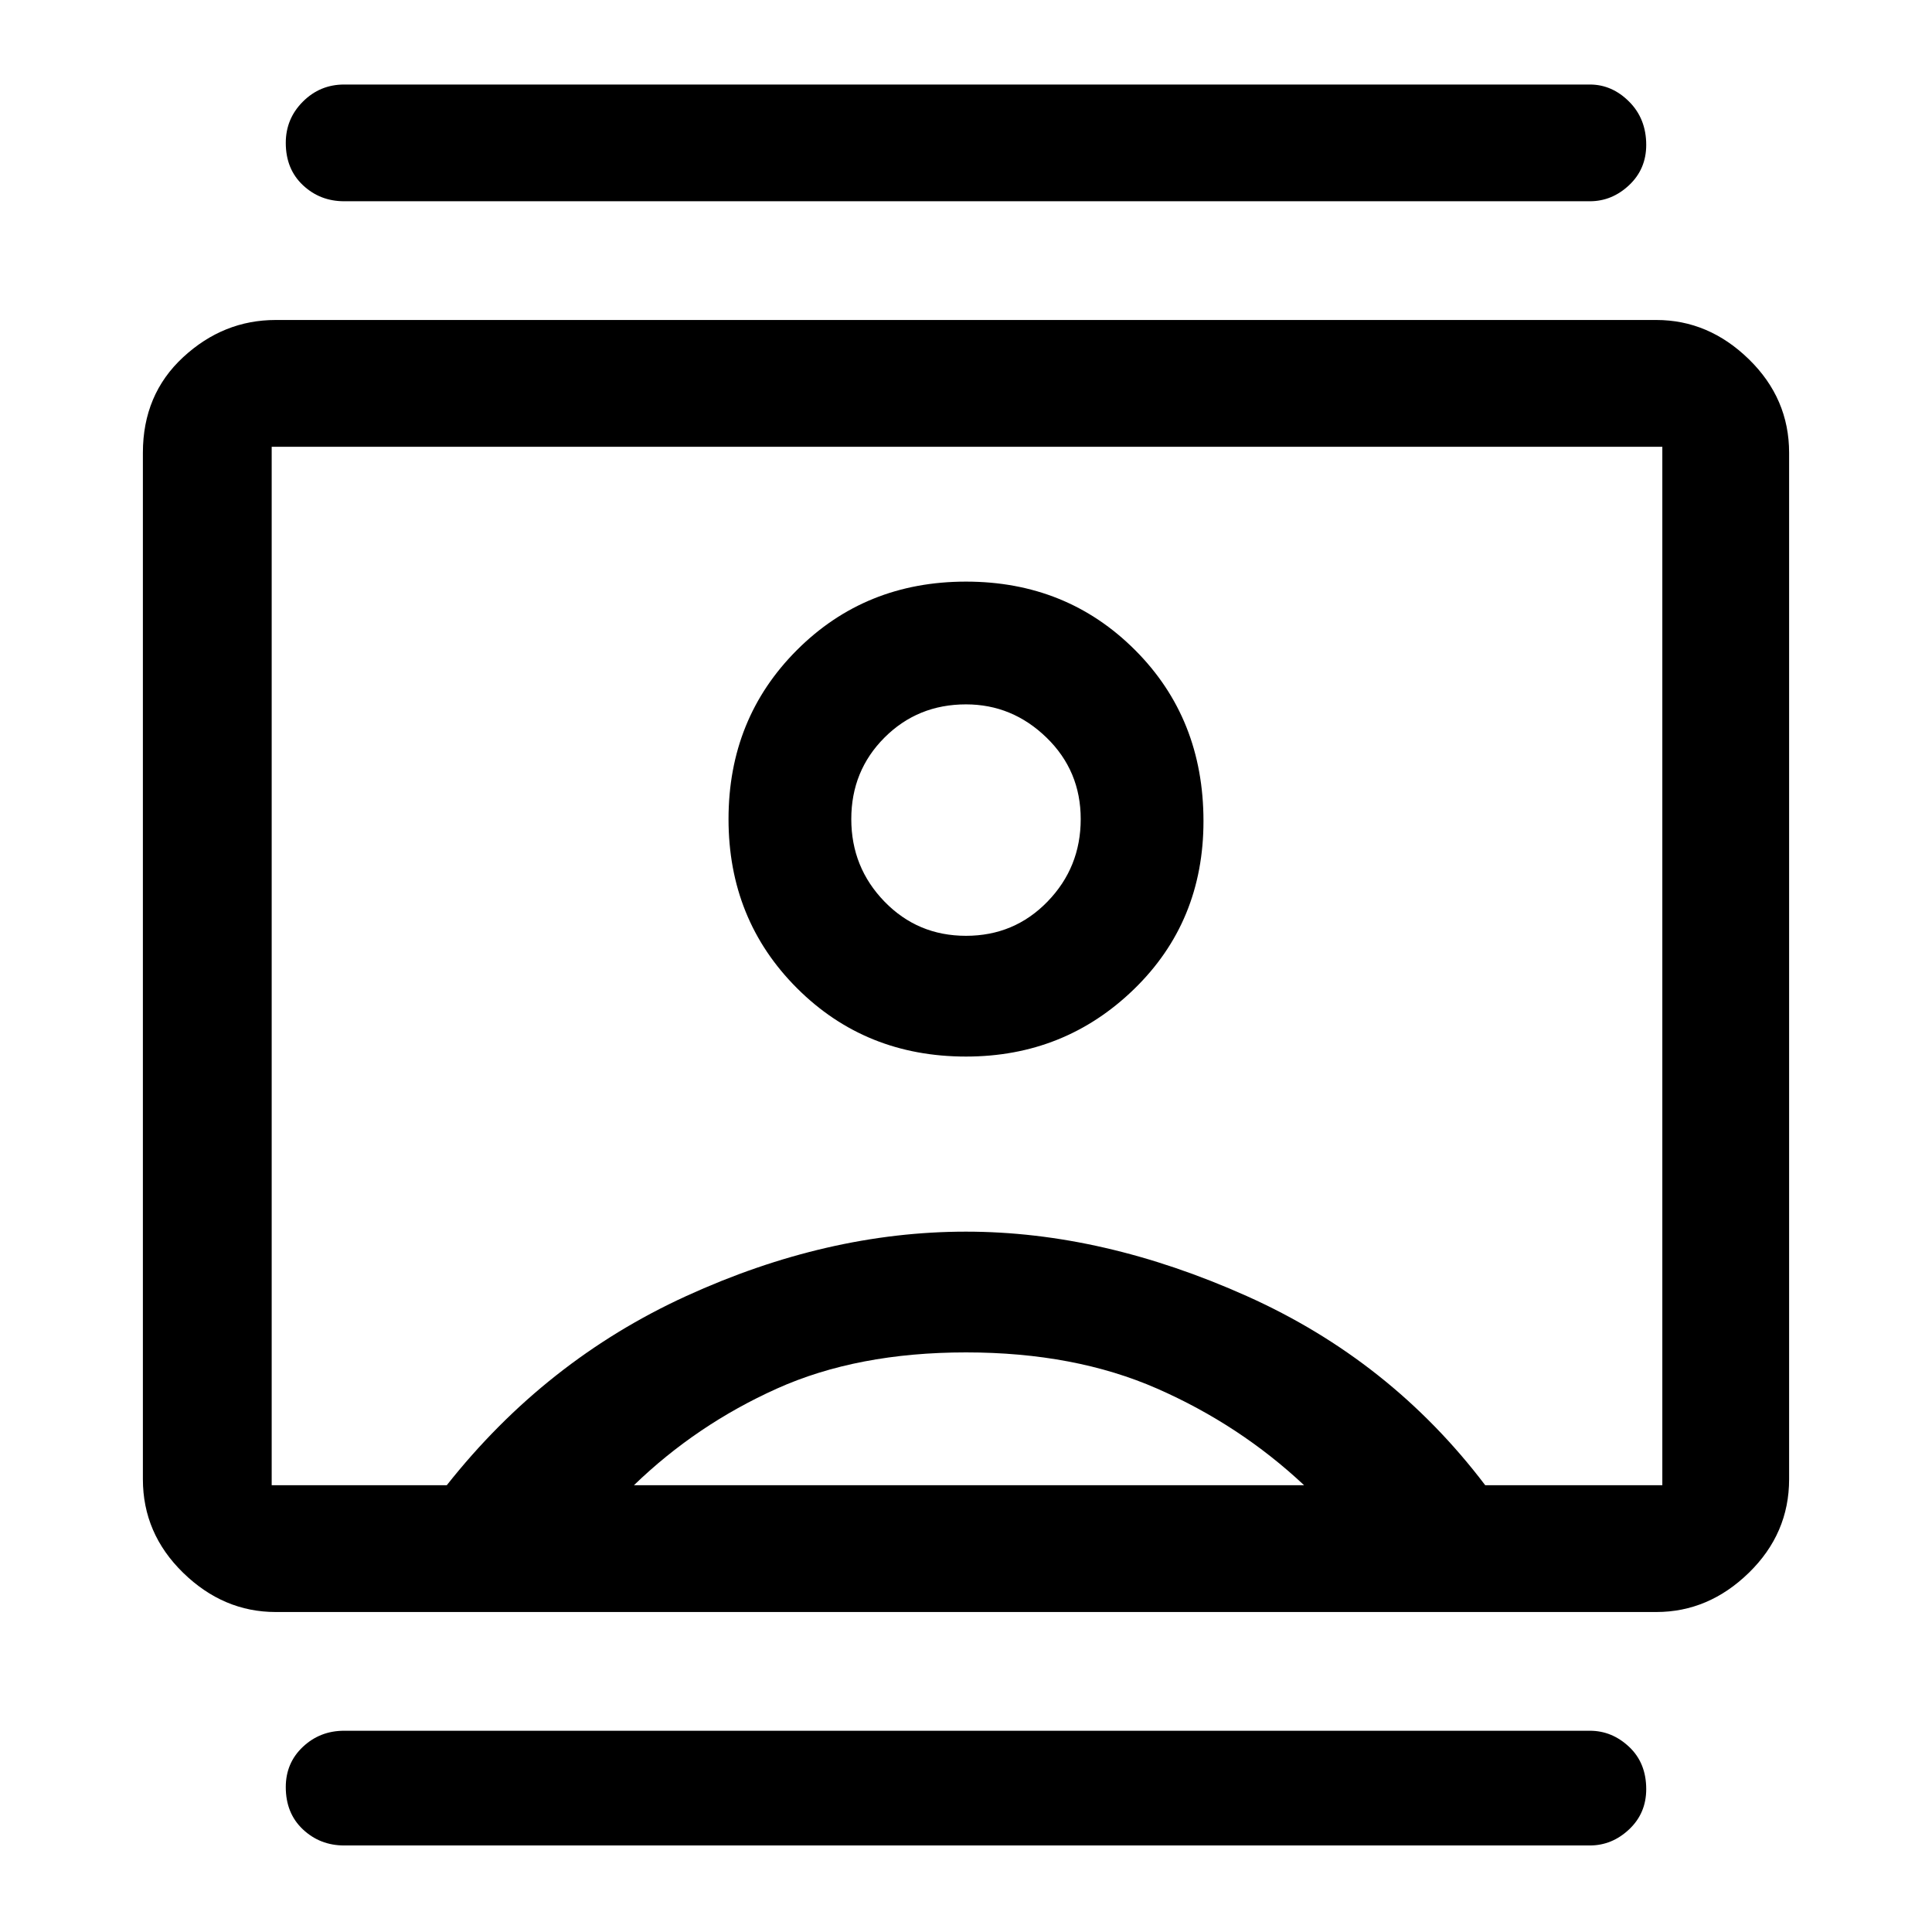 <svg xmlns="http://www.w3.org/2000/svg" height="48" width="48"><path d="M8.55 45.85Q7.95 45.85 7.525 45.45Q7.1 45.05 7.1 44.4Q7.1 43.8 7.525 43.4Q7.95 43 8.55 43H39.5Q40.05 43 40.475 43.4Q40.9 43.8 40.9 44.45Q40.9 45.05 40.475 45.45Q40.05 45.85 39.5 45.85ZM8.55 5Q7.95 5 7.525 4.6Q7.1 4.2 7.1 3.55Q7.1 2.95 7.525 2.525Q7.95 2.1 8.55 2.1H39.5Q40.05 2.1 40.475 2.525Q40.9 2.95 40.9 3.6Q40.9 4.2 40.475 4.6Q40.05 5 39.5 5ZM24 26.25Q26.45 26.25 28.175 24.575Q29.9 22.9 29.9 20.4Q29.9 17.85 28.2 16.15Q26.5 14.45 24 14.45Q21.5 14.45 19.8 16.15Q18.1 17.85 18.1 20.35Q18.1 22.85 19.8 24.55Q21.5 26.25 24 26.25ZM6.85 40.05Q5.55 40.05 4.55 39.075Q3.55 38.1 3.55 36.75V11.25Q3.55 9.8 4.55 8.875Q5.55 7.95 6.85 7.95H41.15Q42.45 7.95 43.45 8.925Q44.45 9.9 44.45 11.25V36.75Q44.45 38.1 43.45 39.075Q42.45 40.05 41.15 40.05ZM11.1 36.9Q13.55 33.8 17.05 32.2Q20.55 30.6 24 30.6Q27.4 30.6 30.975 32.2Q34.55 33.8 36.9 36.9H41.3Q41.3 36.9 41.3 36.9Q41.3 36.9 41.3 36.9V11.1Q41.3 11.1 41.3 11.1Q41.3 11.1 41.3 11.1H6.75Q6.75 11.1 6.75 11.1Q6.75 11.1 6.75 11.1V36.9Q6.75 36.9 6.75 36.9Q6.75 36.9 6.75 36.9ZM15.75 36.9H32.4Q30.8 35.4 28.75 34.5Q26.7 33.6 24 33.6Q21.3 33.6 19.3 34.5Q17.3 35.4 15.75 36.9ZM24 23.25Q22.8 23.25 21.975 22.4Q21.15 21.55 21.15 20.35Q21.15 19.15 21.975 18.325Q22.8 17.5 24 17.5Q25.15 17.5 26 18.325Q26.85 19.15 26.85 20.35Q26.85 21.55 26.025 22.4Q25.2 23.25 24 23.25ZM24 24Q24 24 24 24Q24 24 24 24Q24 24 24 24Q24 24 24 24Q24 24 24 24Q24 24 24 24Q24 24 24 24Q24 24 24 24Q24 24 24 24Q24 24 24 24Q24 24 24 24Q24 24 24 24Z"/></svg>